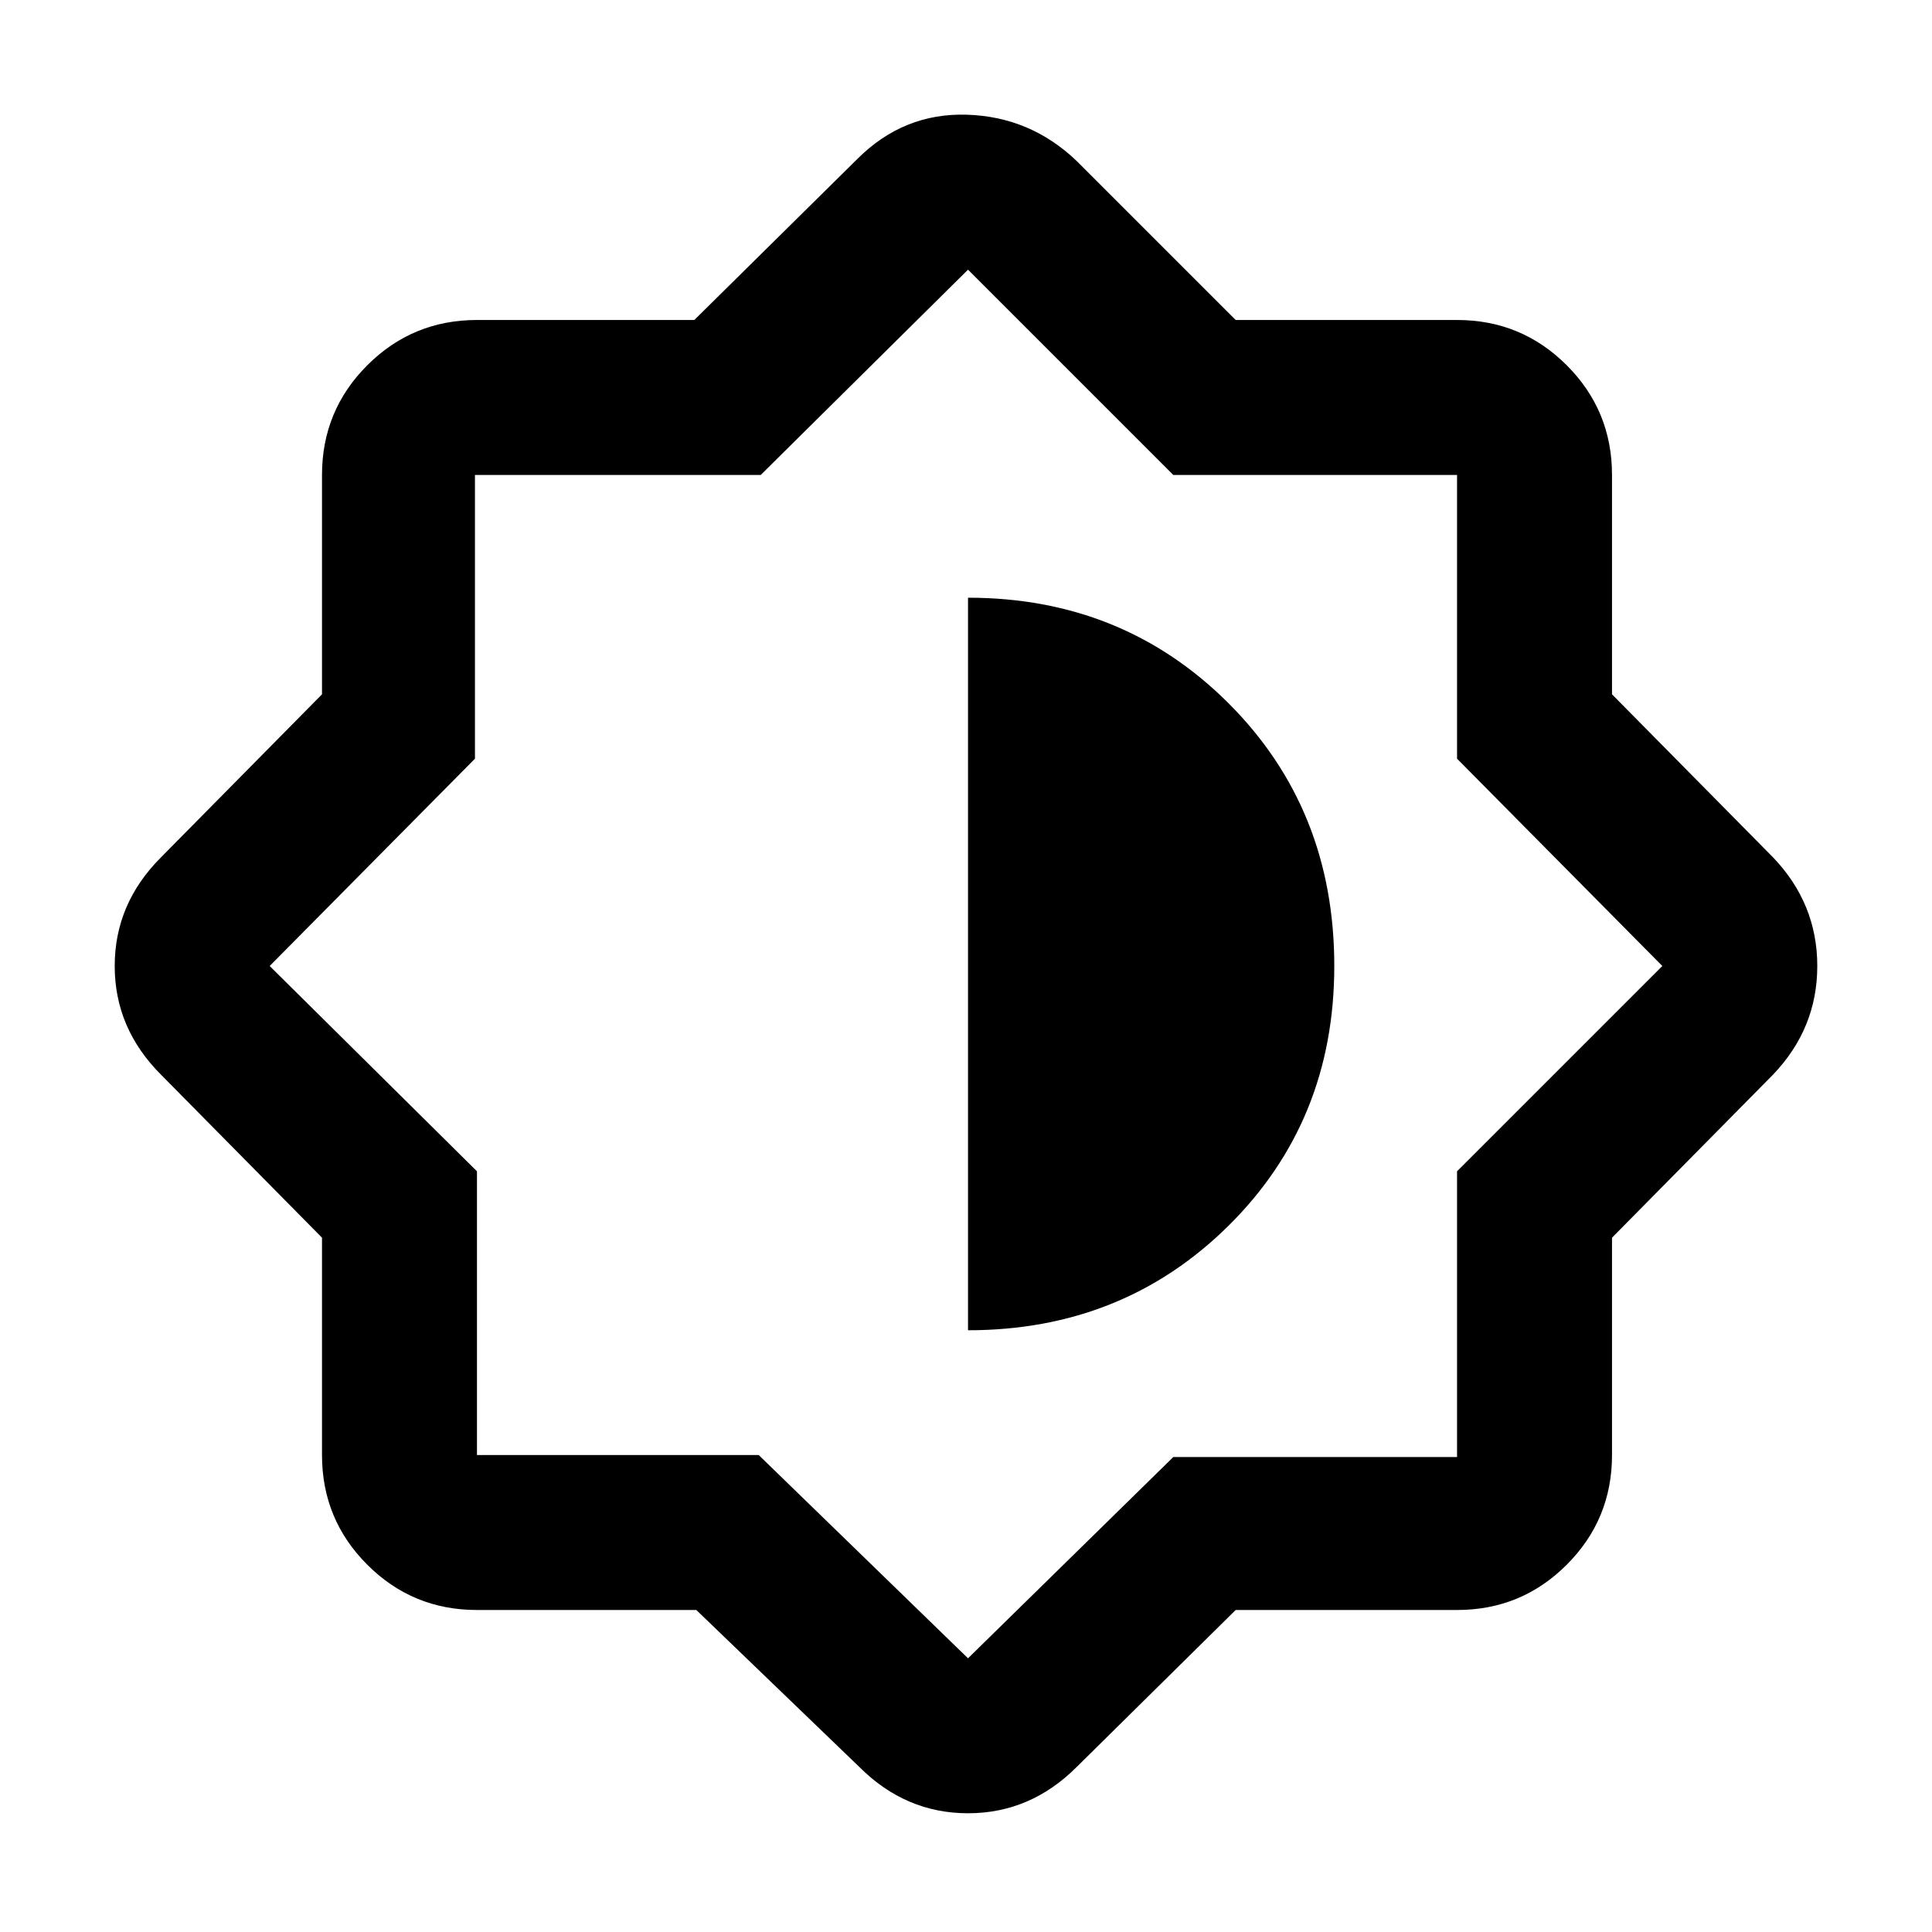 <svg xmlns="http://www.w3.org/2000/svg" height="48" width="48"><path d="M17.3 40h-5.45q-1.6 0-2.725-1.125T8 36.15v-5.4L4 26.7Q2.85 25.55 2.85 24q0-1.55 1.15-2.7l4-4.05V11.8q0-1.6 1.125-2.725T11.85 7.95h5.4l4.05-4q1.15-1.15 2.725-1.1Q25.6 2.9 26.75 4l3.95 3.95h5.5q1.6 0 2.725 1.125T40.05 11.8v5.45l4 4.05q1.1 1.15 1.1 2.7 0 1.55-1.1 2.7l-4 4.05v5.4q0 1.6-1.125 2.725T36.2 40h-5.5l-3.95 3.9q-1.15 1.15-2.7 1.15-1.55 0-2.7-1.15Zm6.8-16.1Zm-.05 9.15q3.85 0 6.475-2.6 2.625-2.6 2.625-6.45 0-3.9-2.625-6.525Q27.9 14.85 24.05 14.85Zm0 8.15 5.1-5h7.05v-7.1l5.1-5.1-5.1-5.15V11.8h-7.05l-5.1-5.1-5.15 5.1h-7.1v7.05L6.7 24l5.15 5.1v7.05h7Z"/></svg>